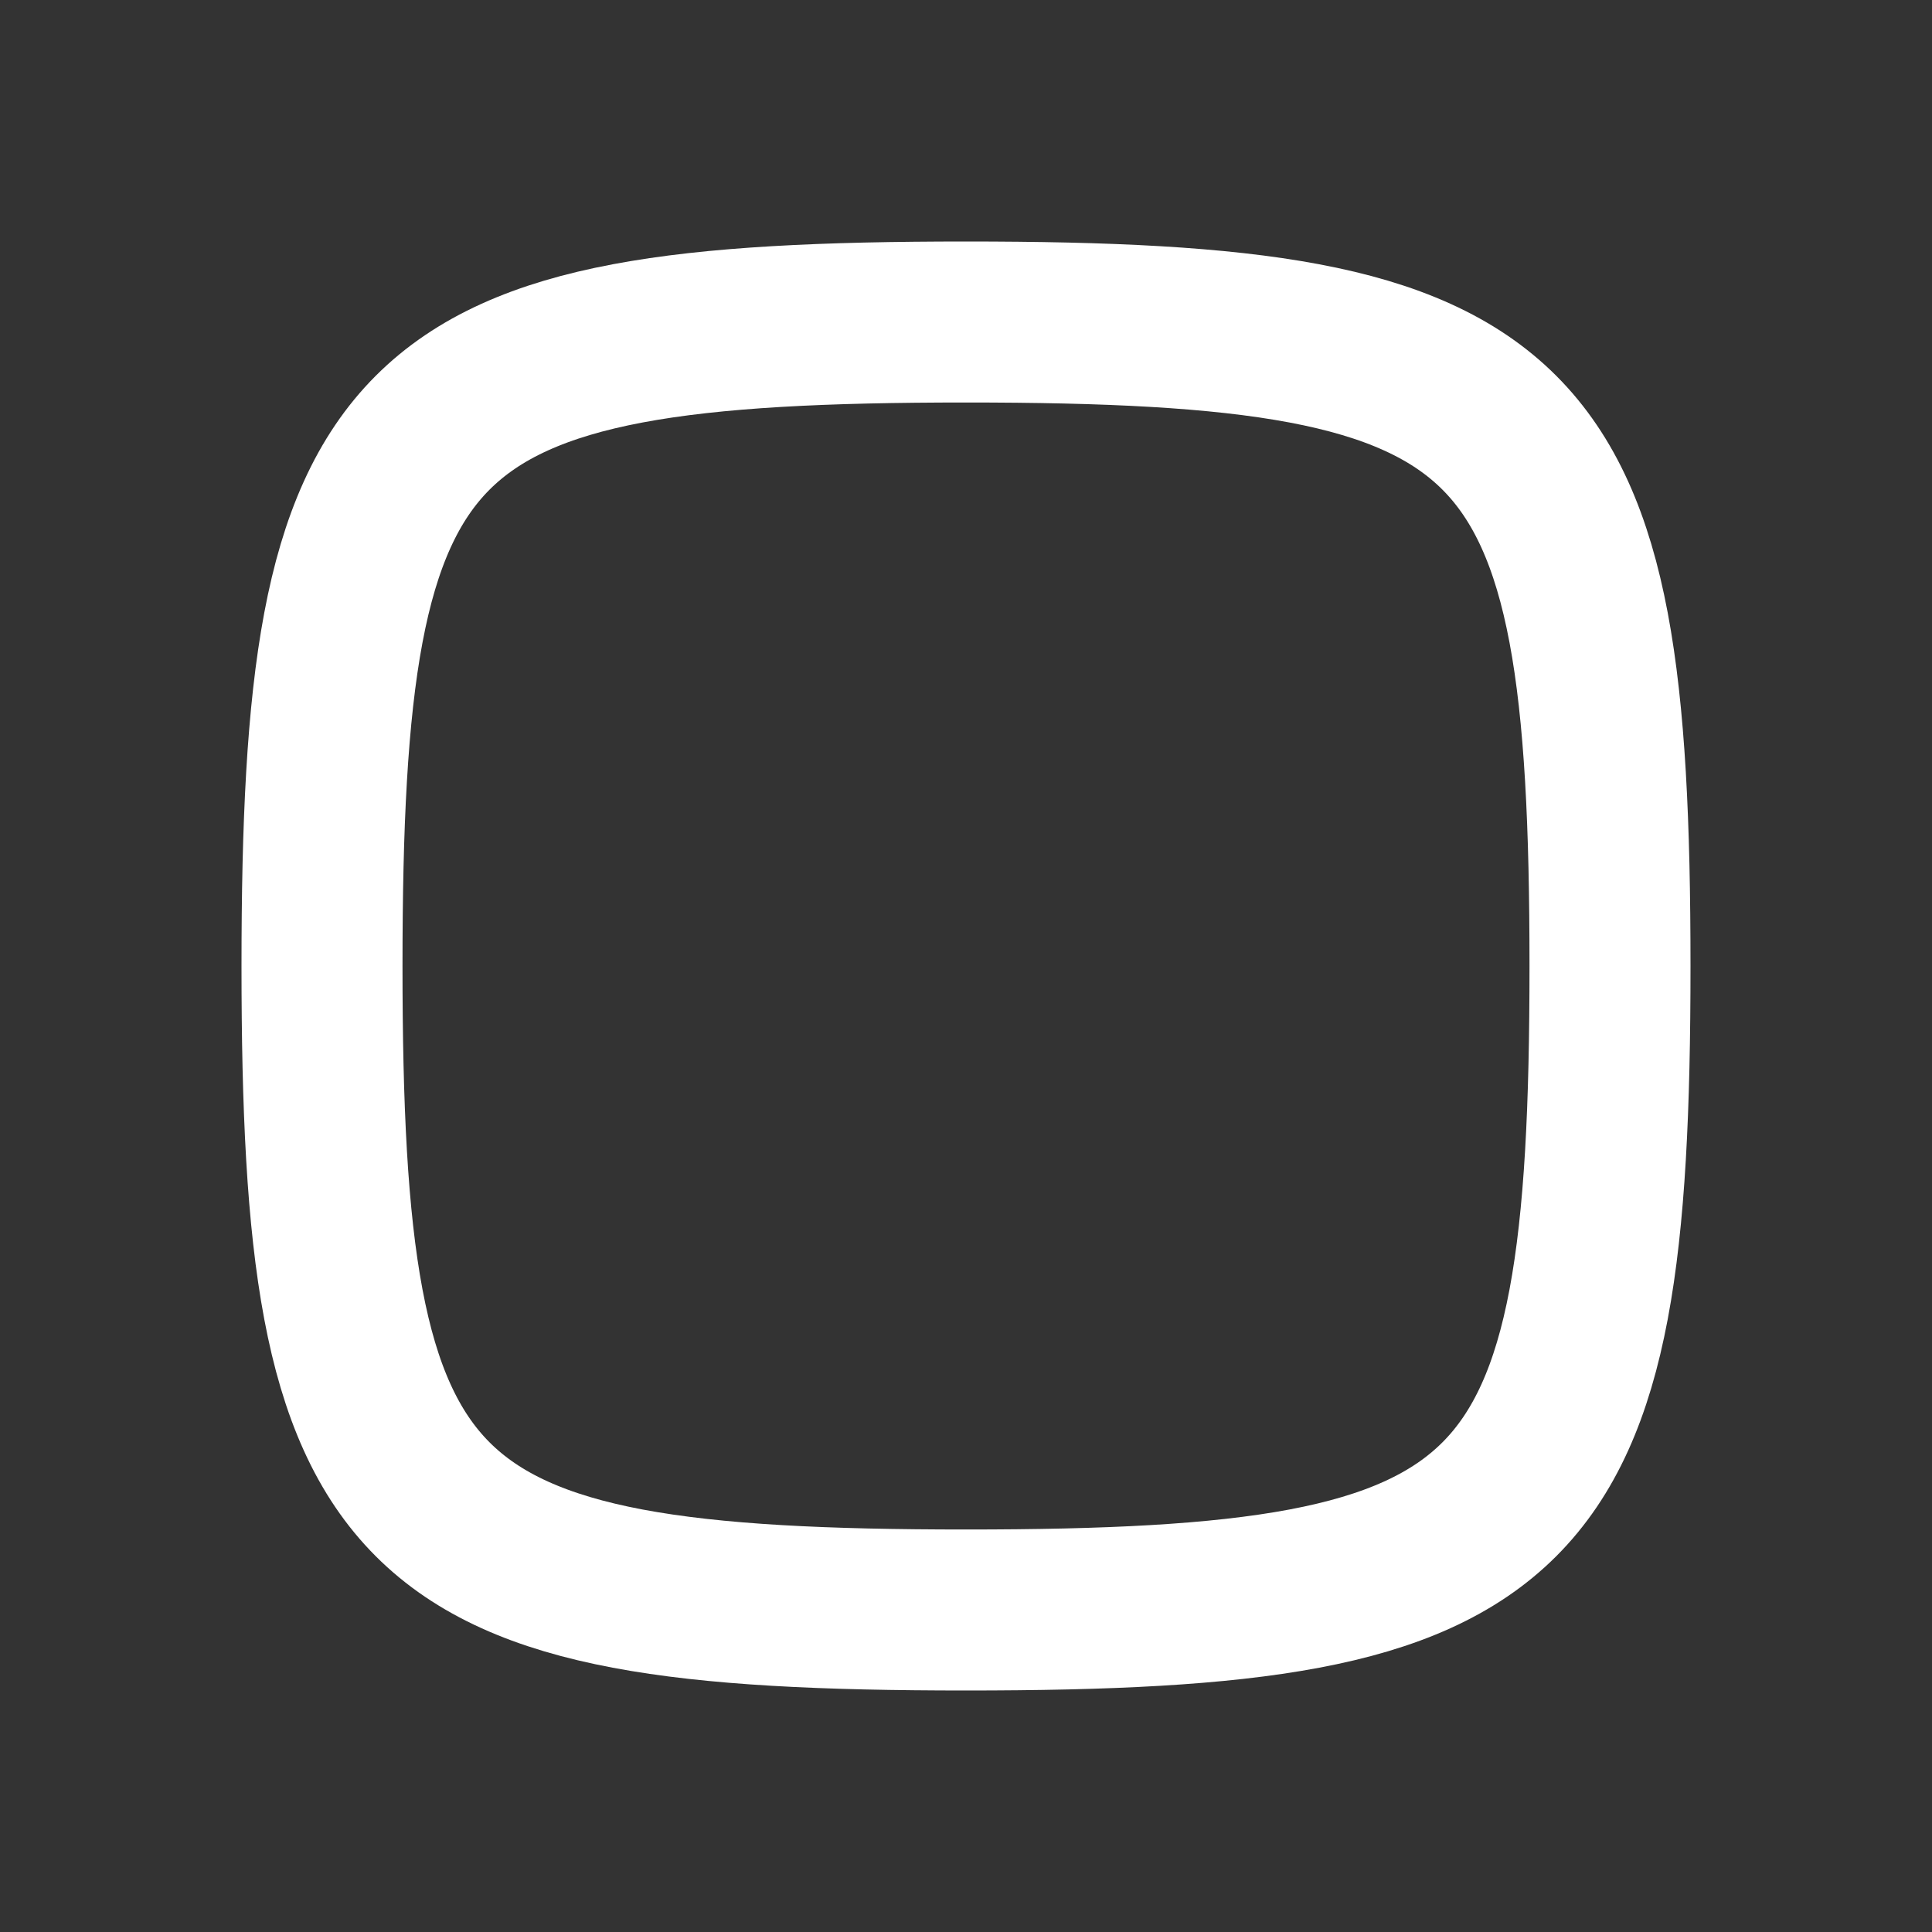 <?xml version="1.0" encoding="UTF-8"?>
<svg version="1.1" viewBox="0 0 24 24" xmlns="http://www.w3.org/2000/svg">

  <rect x="0" y="0" width="24" height="24" fill="#333333" stroke="none"/>

  <path d="m12 4c7 0 8 1 8 8s-1 8-8 8-8-1-8-8 1-8 8-8z" fill="none" stroke="#ffffff" stroke-linecap="round" stroke-linejoin="round" stroke-width="2" style="paint-order:fill markers stroke"/>
</svg>
